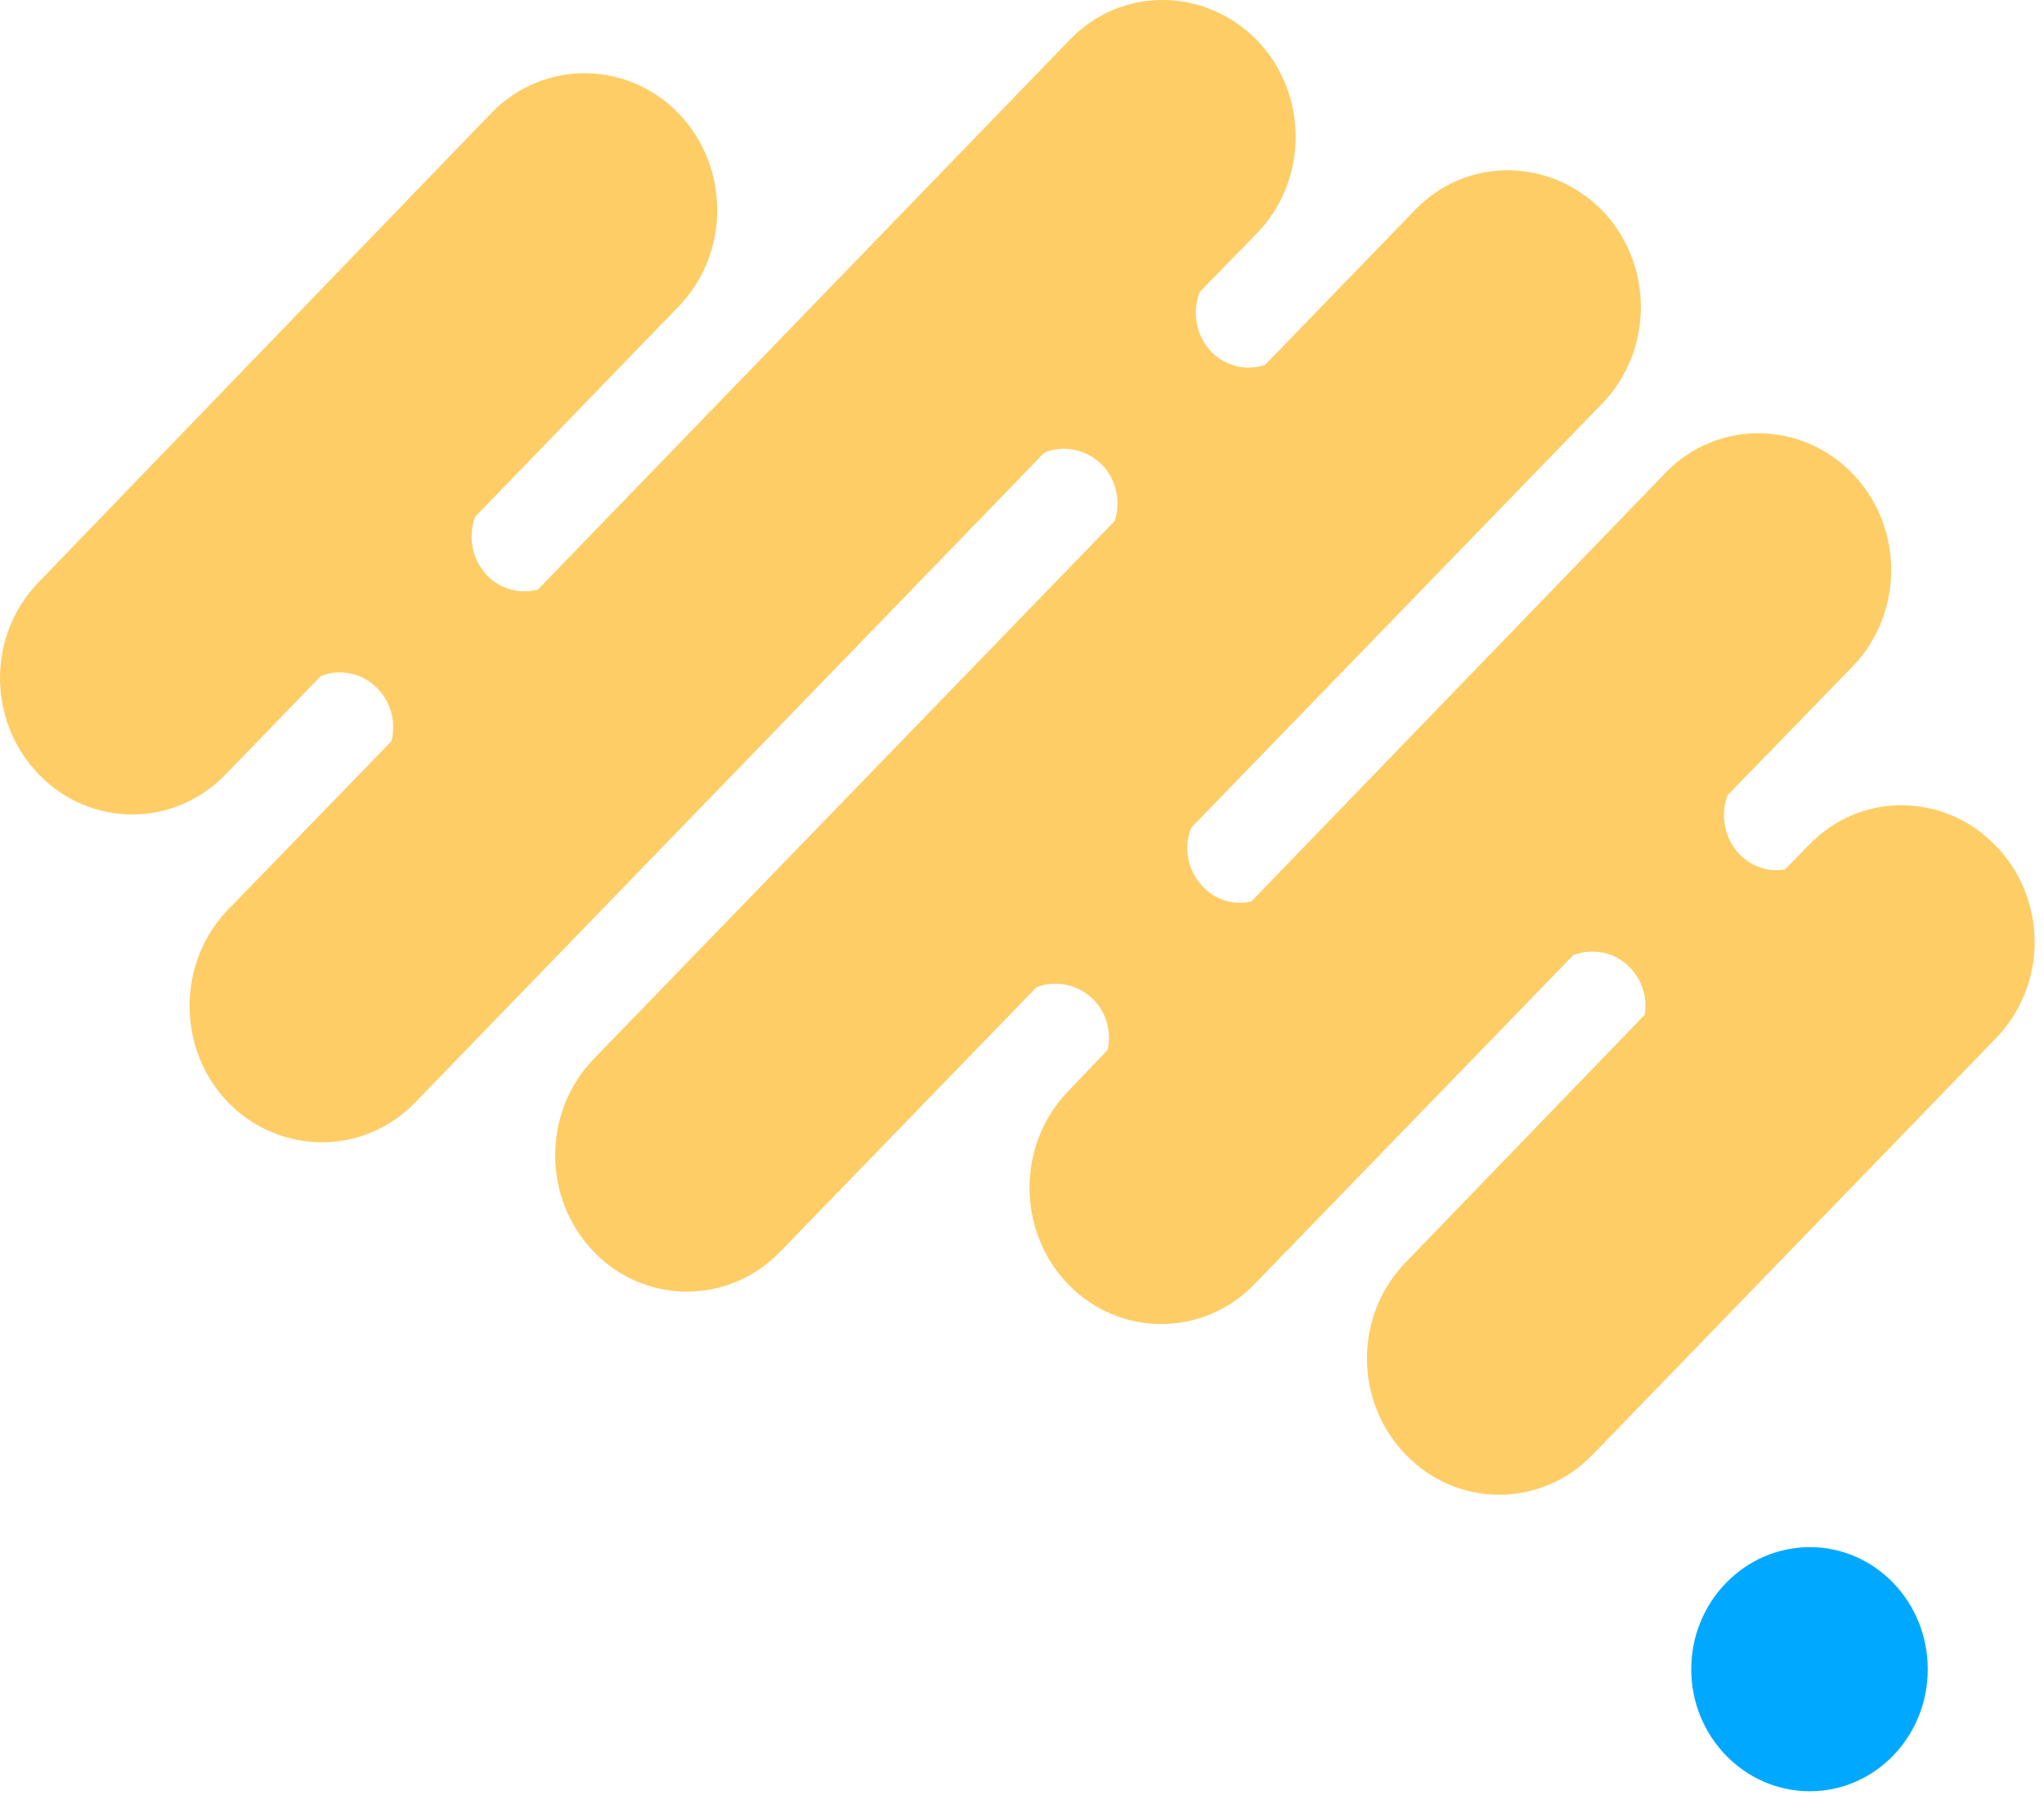 <?xml version="1.0" encoding="UTF-8"?>
<svg width="53px" height="47px" viewBox="0 0 53 47" version="1.1" xmlns="http://www.w3.org/2000/svg" xmlns:xlink="http://www.w3.org/1999/xlink">
    <title>4AF45671-78AB-44B2-9BD8-BED9398EB1AE</title>
    <g id="Page-1" stroke="none" stroke-width="1" fill="none" fill-rule="evenodd">
        <g id="Landing---VD" transform="translate(-856, -260)" fill-rule="nonzero">
            <g id="Content" transform="translate(31, 260)">
                <g id="Group-11" transform="translate(794, 0)">
                    <g id="Group-7" transform="translate(31, 0)">
                        <path d="M51.745,21.921 C50.413,20.543 48.243,20.517 46.911,21.899 L46.279,22.543 C45.869,22.611 45.425,22.478 45.1,22.143 C44.707,21.728 44.605,21.129 44.793,20.618 L48.038,17.277 C49.371,15.9 49.371,13.66 48.038,12.279 C46.706,10.9 44.52,10.874 43.187,12.256 L32.443,23.373 C31.999,23.469 31.52,23.341 31.196,22.989 C30.786,22.574 30.683,21.969 30.888,21.458 L41.547,10.459 C42.88,9.081 42.88,6.843 41.547,5.459 C40.198,4.083 38.028,4.055 36.696,5.439 L32.801,9.46 C32.323,9.619 31.794,9.508 31.401,9.113 C31.008,8.693 30.905,8.076 31.11,7.566 L32.596,6.045 C33.929,4.667 33.929,2.427 32.596,1.045 C31.247,-0.331 29.078,-0.359 27.745,1.025 L13.943,15.288 C13.482,15.404 12.986,15.283 12.628,14.916 C12.235,14.506 12.132,13.9 12.32,13.396 L17.599,7.943 C18.931,6.566 18.931,4.327 17.599,2.943 C16.266,1.566 14.097,1.541 12.747,2.923 L1.012,15.082 C-0.337,16.458 -0.337,18.698 1.012,20.08 C2.344,21.458 4.514,21.458 5.846,20.08 L8.323,17.523 C8.819,17.331 9.399,17.442 9.792,17.852 C10.151,18.22 10.27,18.741 10.151,19.214 L5.915,23.58 C4.582,24.957 4.582,27.196 5.915,28.58 C7.264,29.957 9.433,29.957 10.766,28.58 L27.079,11.735 C27.574,11.529 28.172,11.64 28.582,12.055 C28.958,12.448 29.06,13.011 28.907,13.502 L15.395,27.452 C14.063,28.829 14.063,31.069 15.395,32.45 C16.727,33.829 18.897,33.829 20.229,32.45 L26.874,25.596 C27.369,25.399 27.95,25.51 28.36,25.92 C28.702,26.27 28.821,26.766 28.719,27.218 L27.694,28.293 C26.362,29.67 26.362,31.909 27.694,33.291 C29.026,34.669 31.196,34.669 32.528,33.291 L40.796,24.76 C41.291,24.569 41.872,24.675 42.265,25.085 C42.589,25.42 42.726,25.882 42.641,26.313 L36.457,32.717 C35.107,34.094 35.107,36.333 36.457,37.717 C37.789,39.094 39.959,39.094 41.291,37.717 L51.745,26.924 C53.095,25.543 53.095,23.303 51.745,21.921 Z" id="Path" fill="#FECD66"></path>
                        <path d="M46.928,46.437 C48.619,46.437 49.986,45.021 49.986,43.274 C49.986,41.526 48.619,40.108 46.928,40.108 C45.237,40.108 43.853,41.526 43.853,43.274 C43.853,45.021 45.237,46.437 46.928,46.437 Z" id="Path" fill="#00A9FF"></path>
                    </g>
                </g>
            </g>
        </g>
    </g>
</svg>
